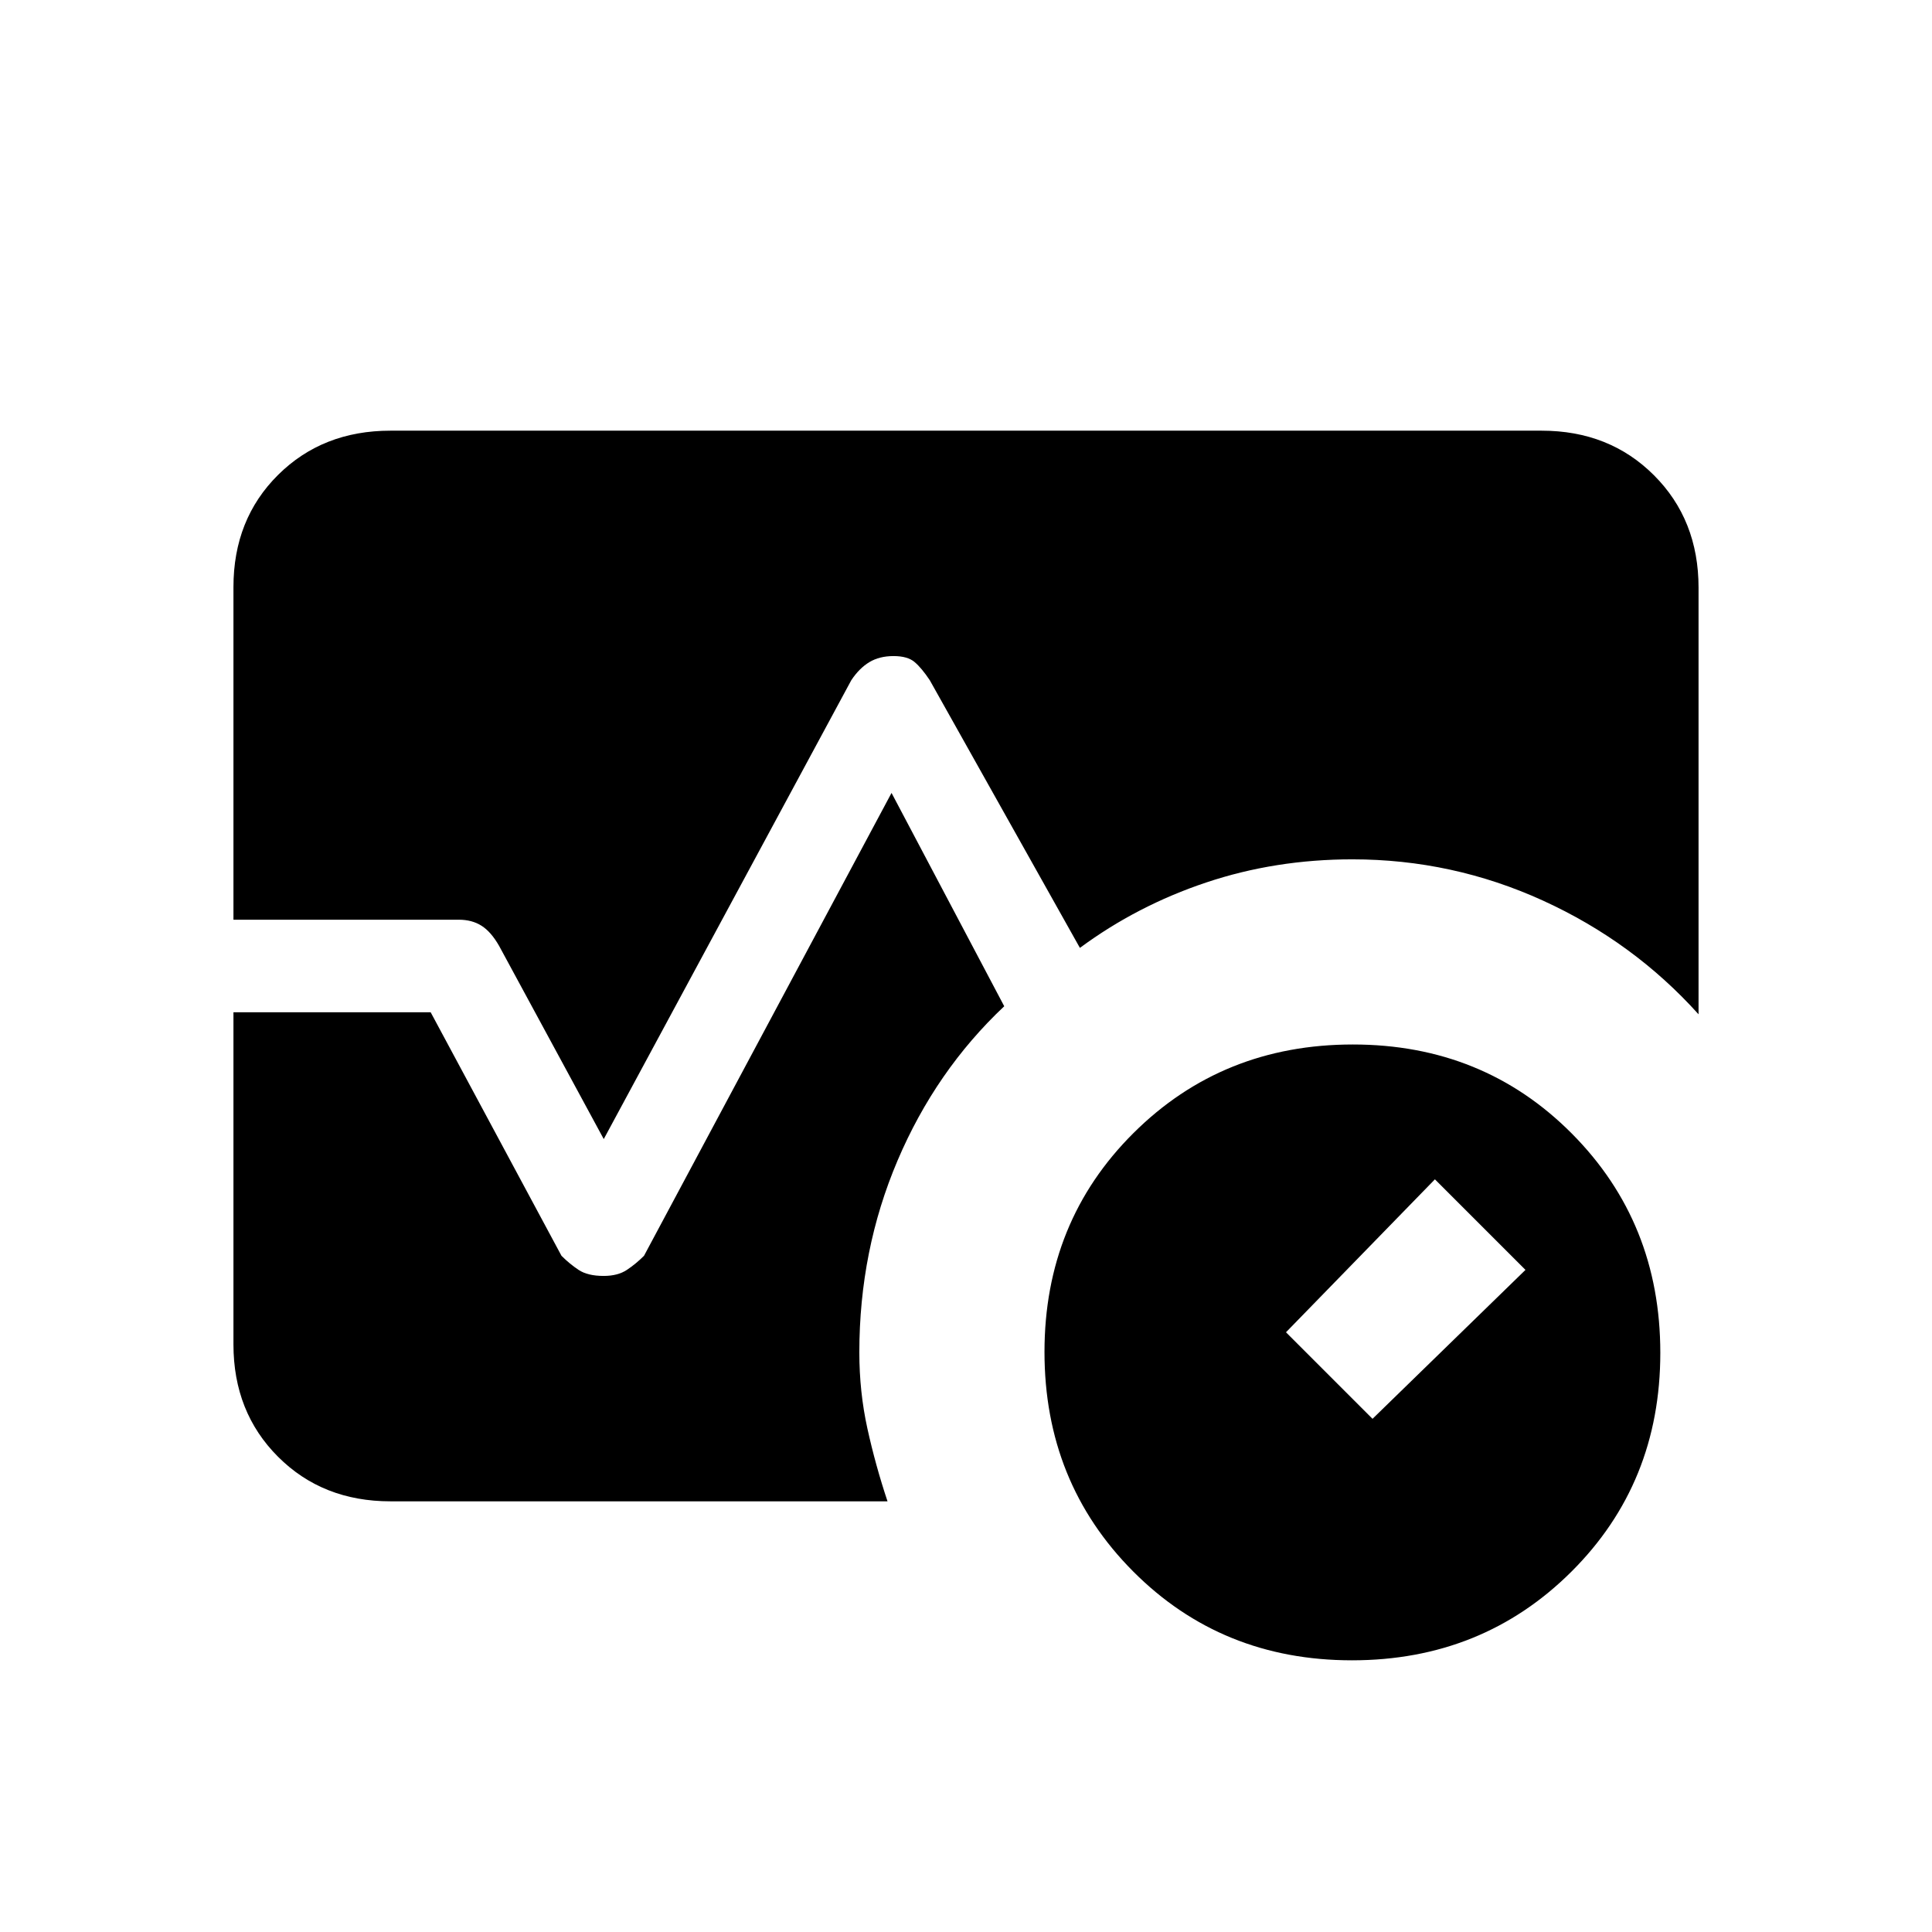 <svg xmlns="http://www.w3.org/2000/svg" height="20" viewBox="0 96 960 960" width="20"><path d="M671.774 921Q607 921 563 876.774t-44-109Q519 703 563.226 659t109-44Q737 615 781 659.226t44 109Q825 833 780.774 877t-109 44ZM682 801l76-74-45-45-74 76 43 43ZM116 553V387.742Q116 354 138.15 332T194 310h572q33.7 0 55.85 22.15T844 388v212q-32.4-36.024-77.34-56.512Q721.72 523 672 523q-38.29 0-72.645 11.5T536.598 567L462 434q-4-6-7.5-9t-10.5-3q-7 0-12 3t-9 9L300 662l-52-96q-4-7-8.733-10-4.734-3-11.267-3H116Zm78 289q-33.7 0-55.85-22.15T116 764V599h98l65 121q4 4 8.5 7t12.457 3q7.043 0 11.543-3 4.5-3 8.5-7l123-230 56 106q-34 32-53 76.644-19 44.644-19 95.356 0 19.598 4 37.799T441 842H194Z"/></svg>